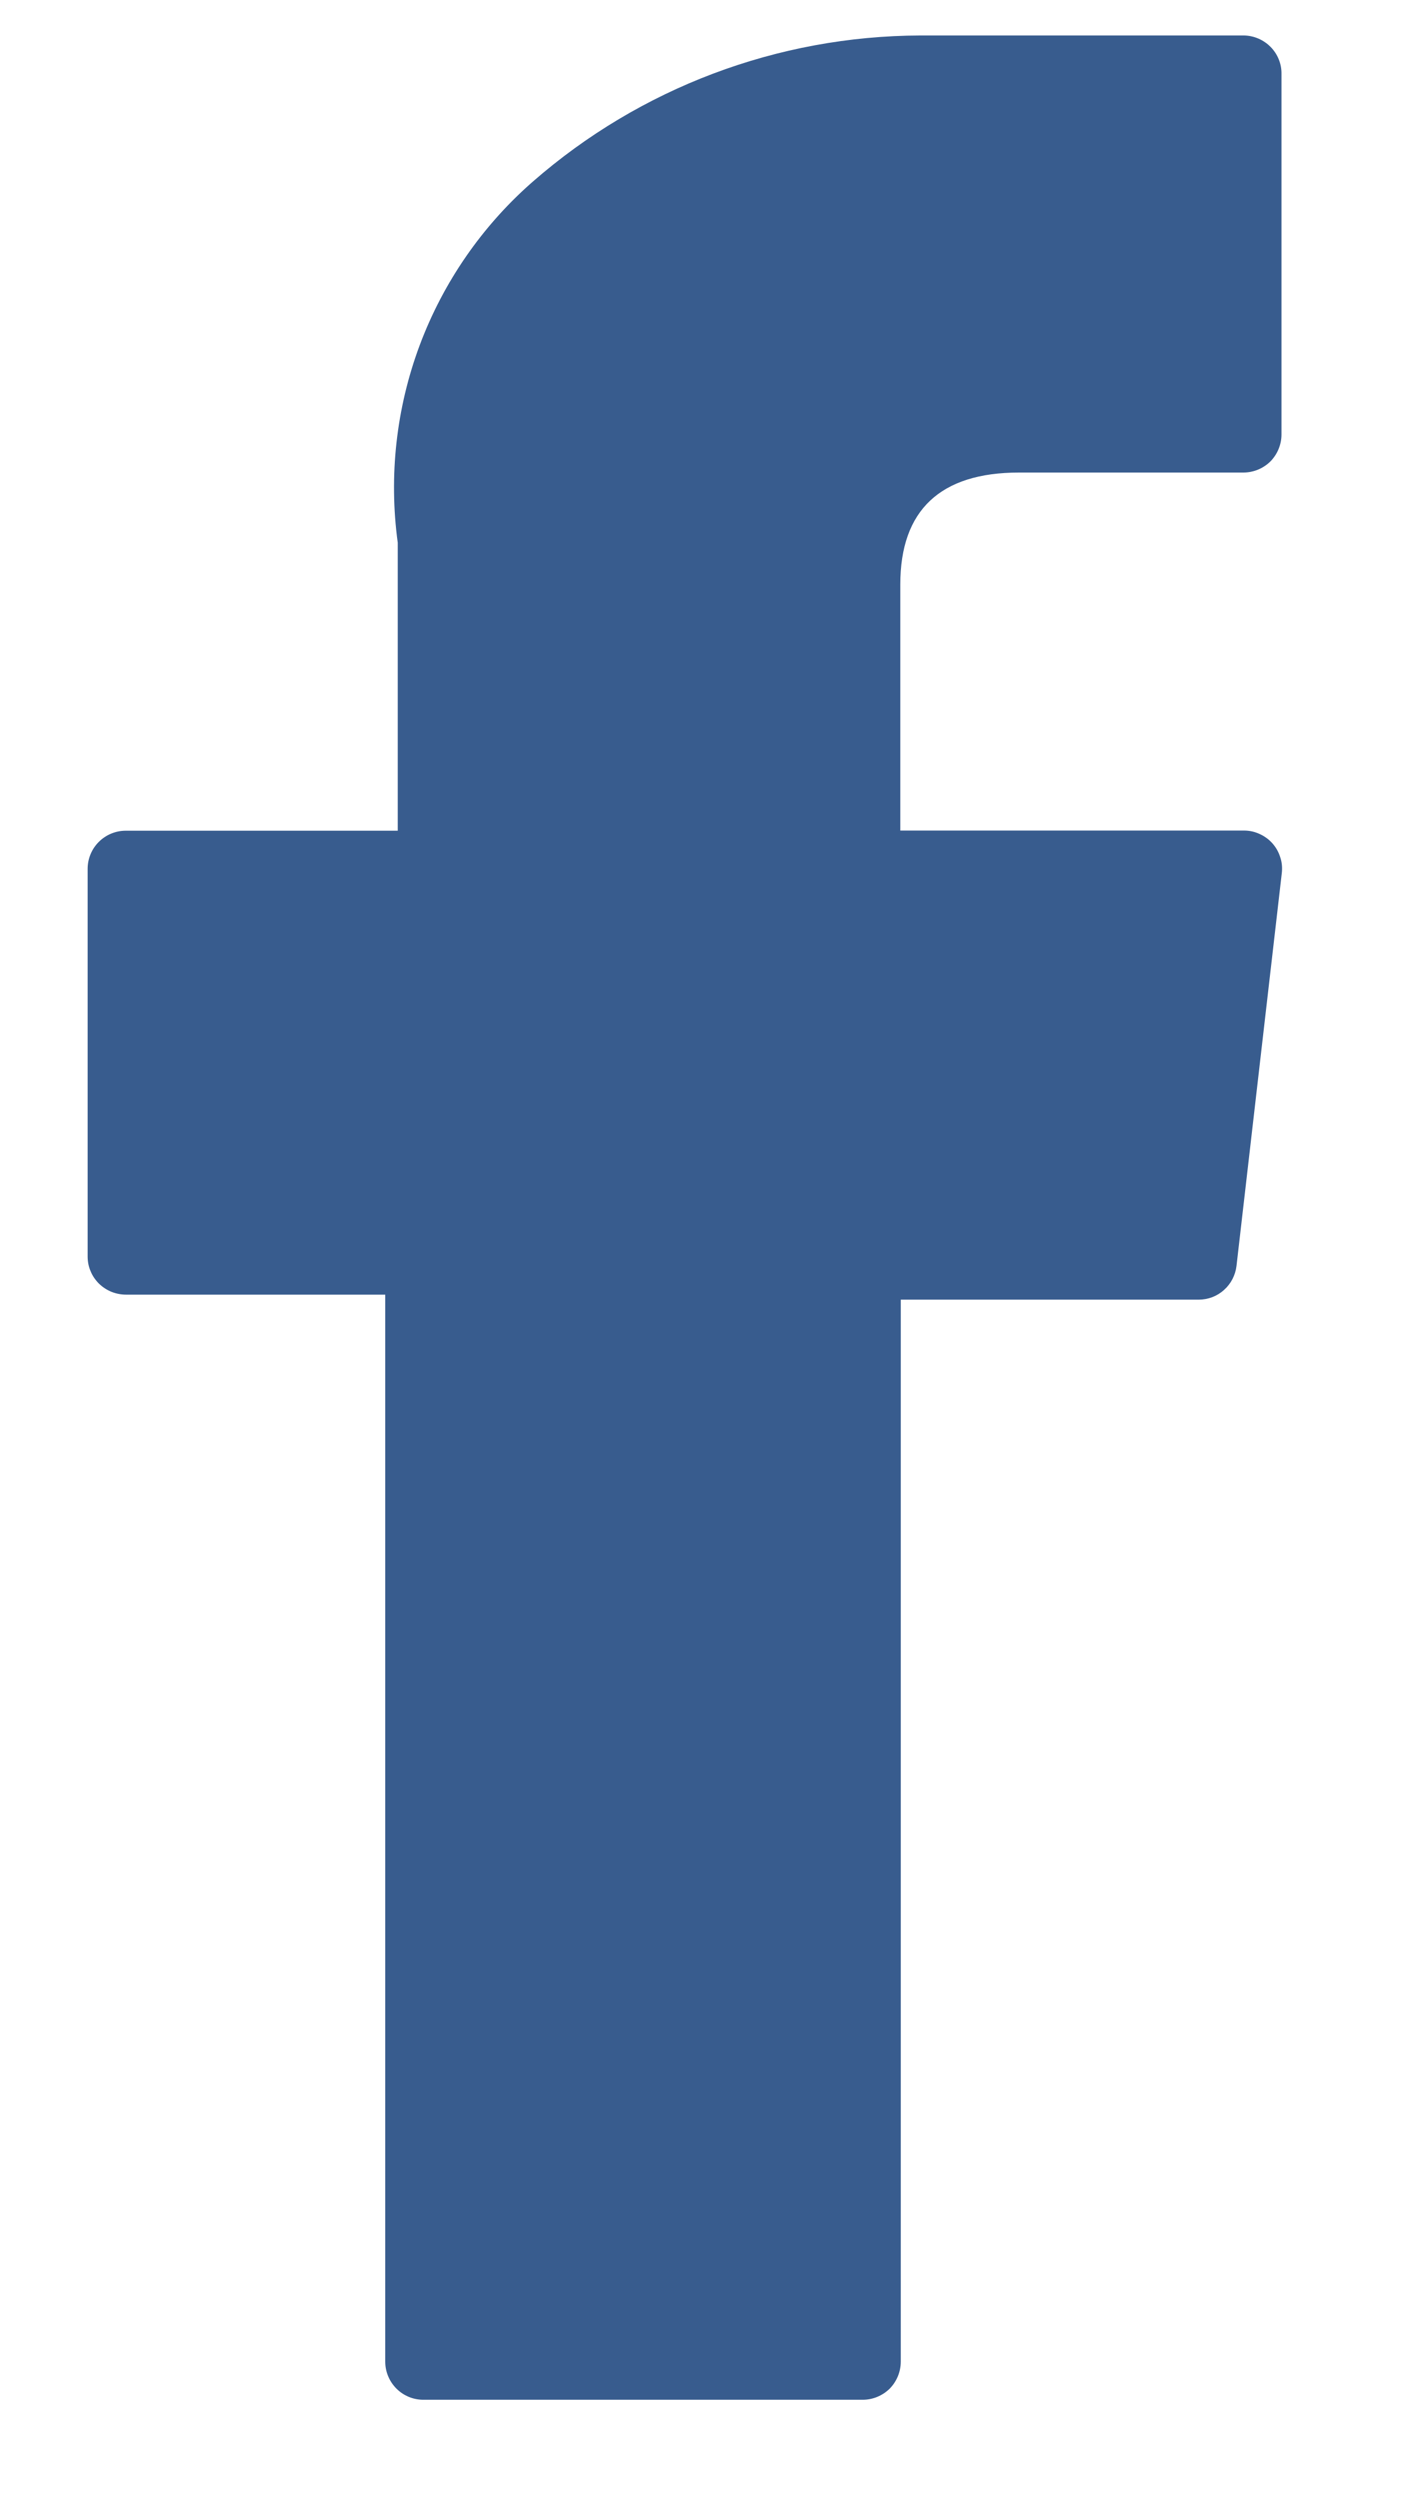 <svg width="9" height="16" viewBox="0 0 9 16" fill="none" xmlns="http://www.w3.org/2000/svg">
<path d="M0.808 8.285H2.466V15.113C2.466 15.178 2.492 15.24 2.538 15.286C2.583 15.331 2.645 15.357 2.71 15.357H5.522C5.587 15.357 5.649 15.331 5.695 15.286C5.74 15.24 5.766 15.178 5.766 15.113V8.317H7.673C7.733 8.317 7.791 8.295 7.835 8.255C7.88 8.215 7.908 8.16 7.915 8.101L8.205 5.587C8.209 5.553 8.206 5.518 8.195 5.486C8.185 5.453 8.168 5.423 8.145 5.397C8.122 5.371 8.094 5.351 8.063 5.337C8.031 5.322 7.997 5.315 7.963 5.315H5.763V3.74C5.763 3.265 6.019 3.024 6.523 3.024H7.959C8.024 3.024 8.086 2.998 8.132 2.953C8.177 2.907 8.203 2.845 8.203 2.78V0.473C8.204 0.409 8.179 0.347 8.134 0.301C8.089 0.255 8.027 0.228 7.963 0.227L5.982 0.227H5.891C4.979 0.23 4.098 0.562 3.411 1.162C3.087 1.445 2.838 1.805 2.687 2.208C2.536 2.612 2.488 3.046 2.546 3.473V5.316H0.805C0.74 5.316 0.678 5.342 0.632 5.388C0.587 5.433 0.561 5.495 0.561 5.56V8.041C0.561 8.073 0.567 8.105 0.58 8.135C0.592 8.165 0.611 8.192 0.634 8.215C0.657 8.237 0.684 8.255 0.714 8.267C0.744 8.279 0.776 8.285 0.808 8.285Z" fill="#385C8E"/>
</svg>
